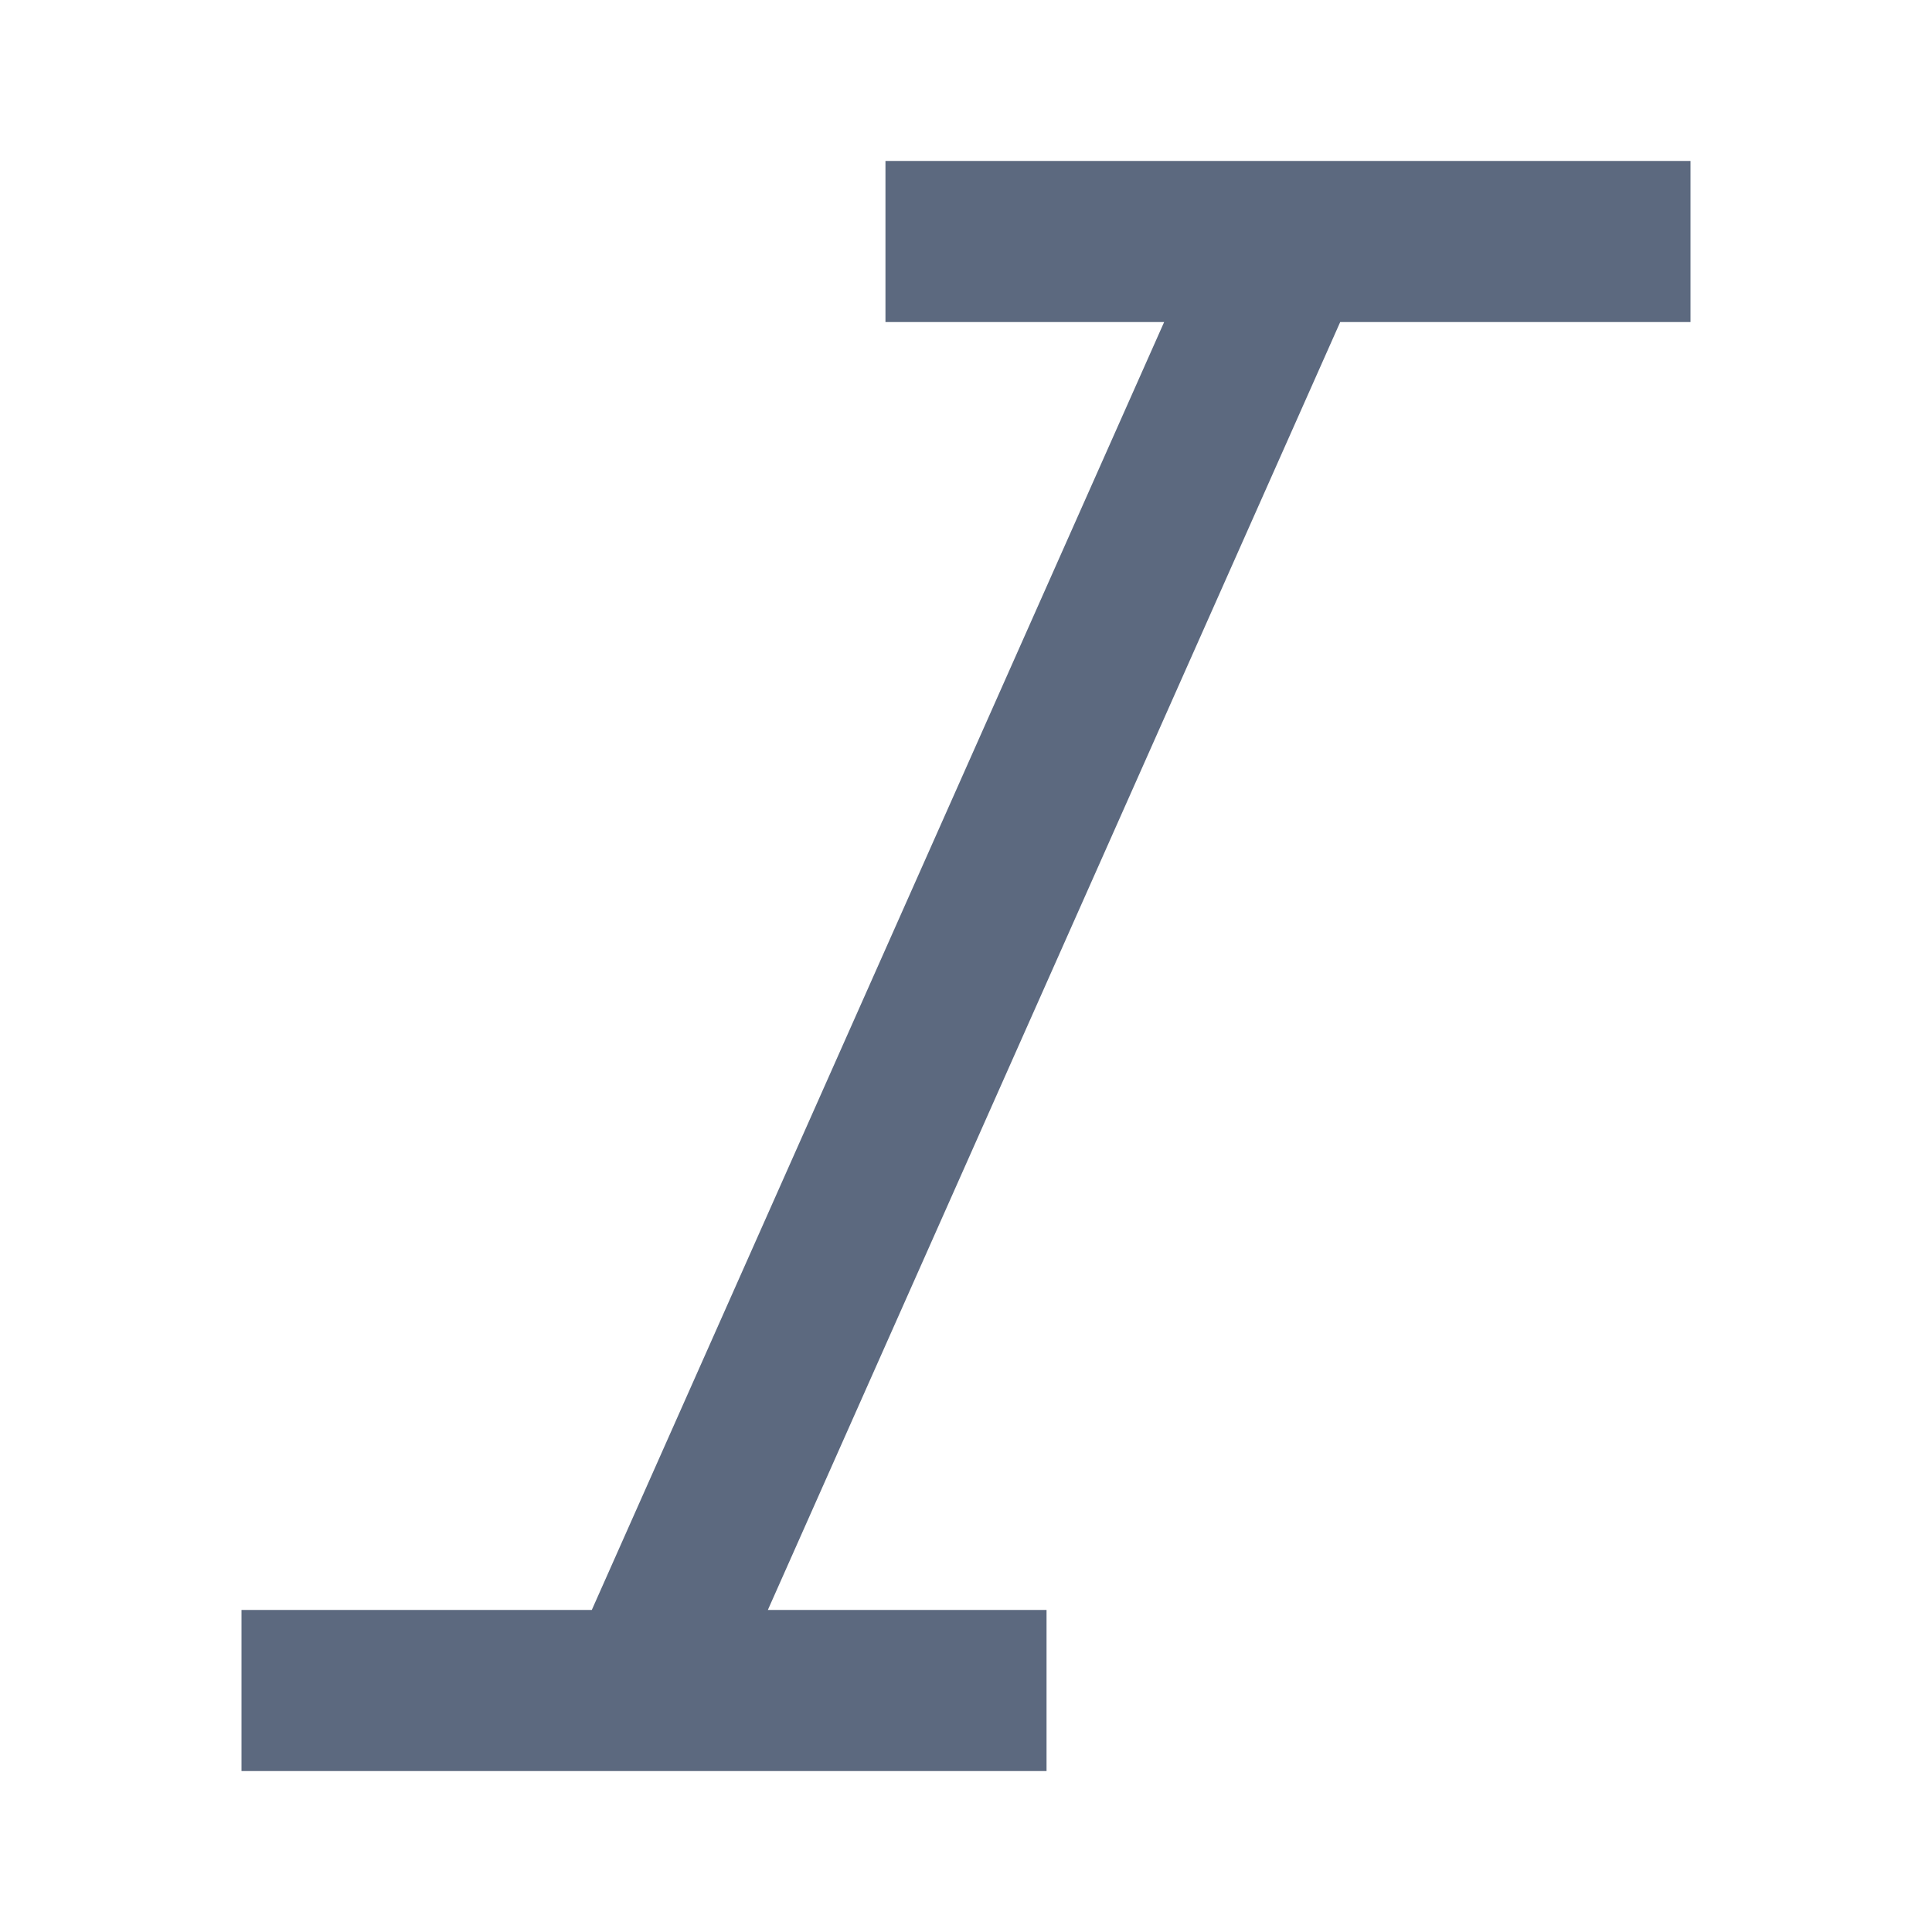 <svg width="16" height="16" viewBox="0 0 16 16" fill="none" xmlns="http://www.w3.org/2000/svg">
<path d="M14 2.667V1.333H7.333V2.667H9.641L4.901 13.333H2V14.667H8.667V13.333H6.359L11.099 2.667H14Z" fill="#5C697F"/>
</svg>
